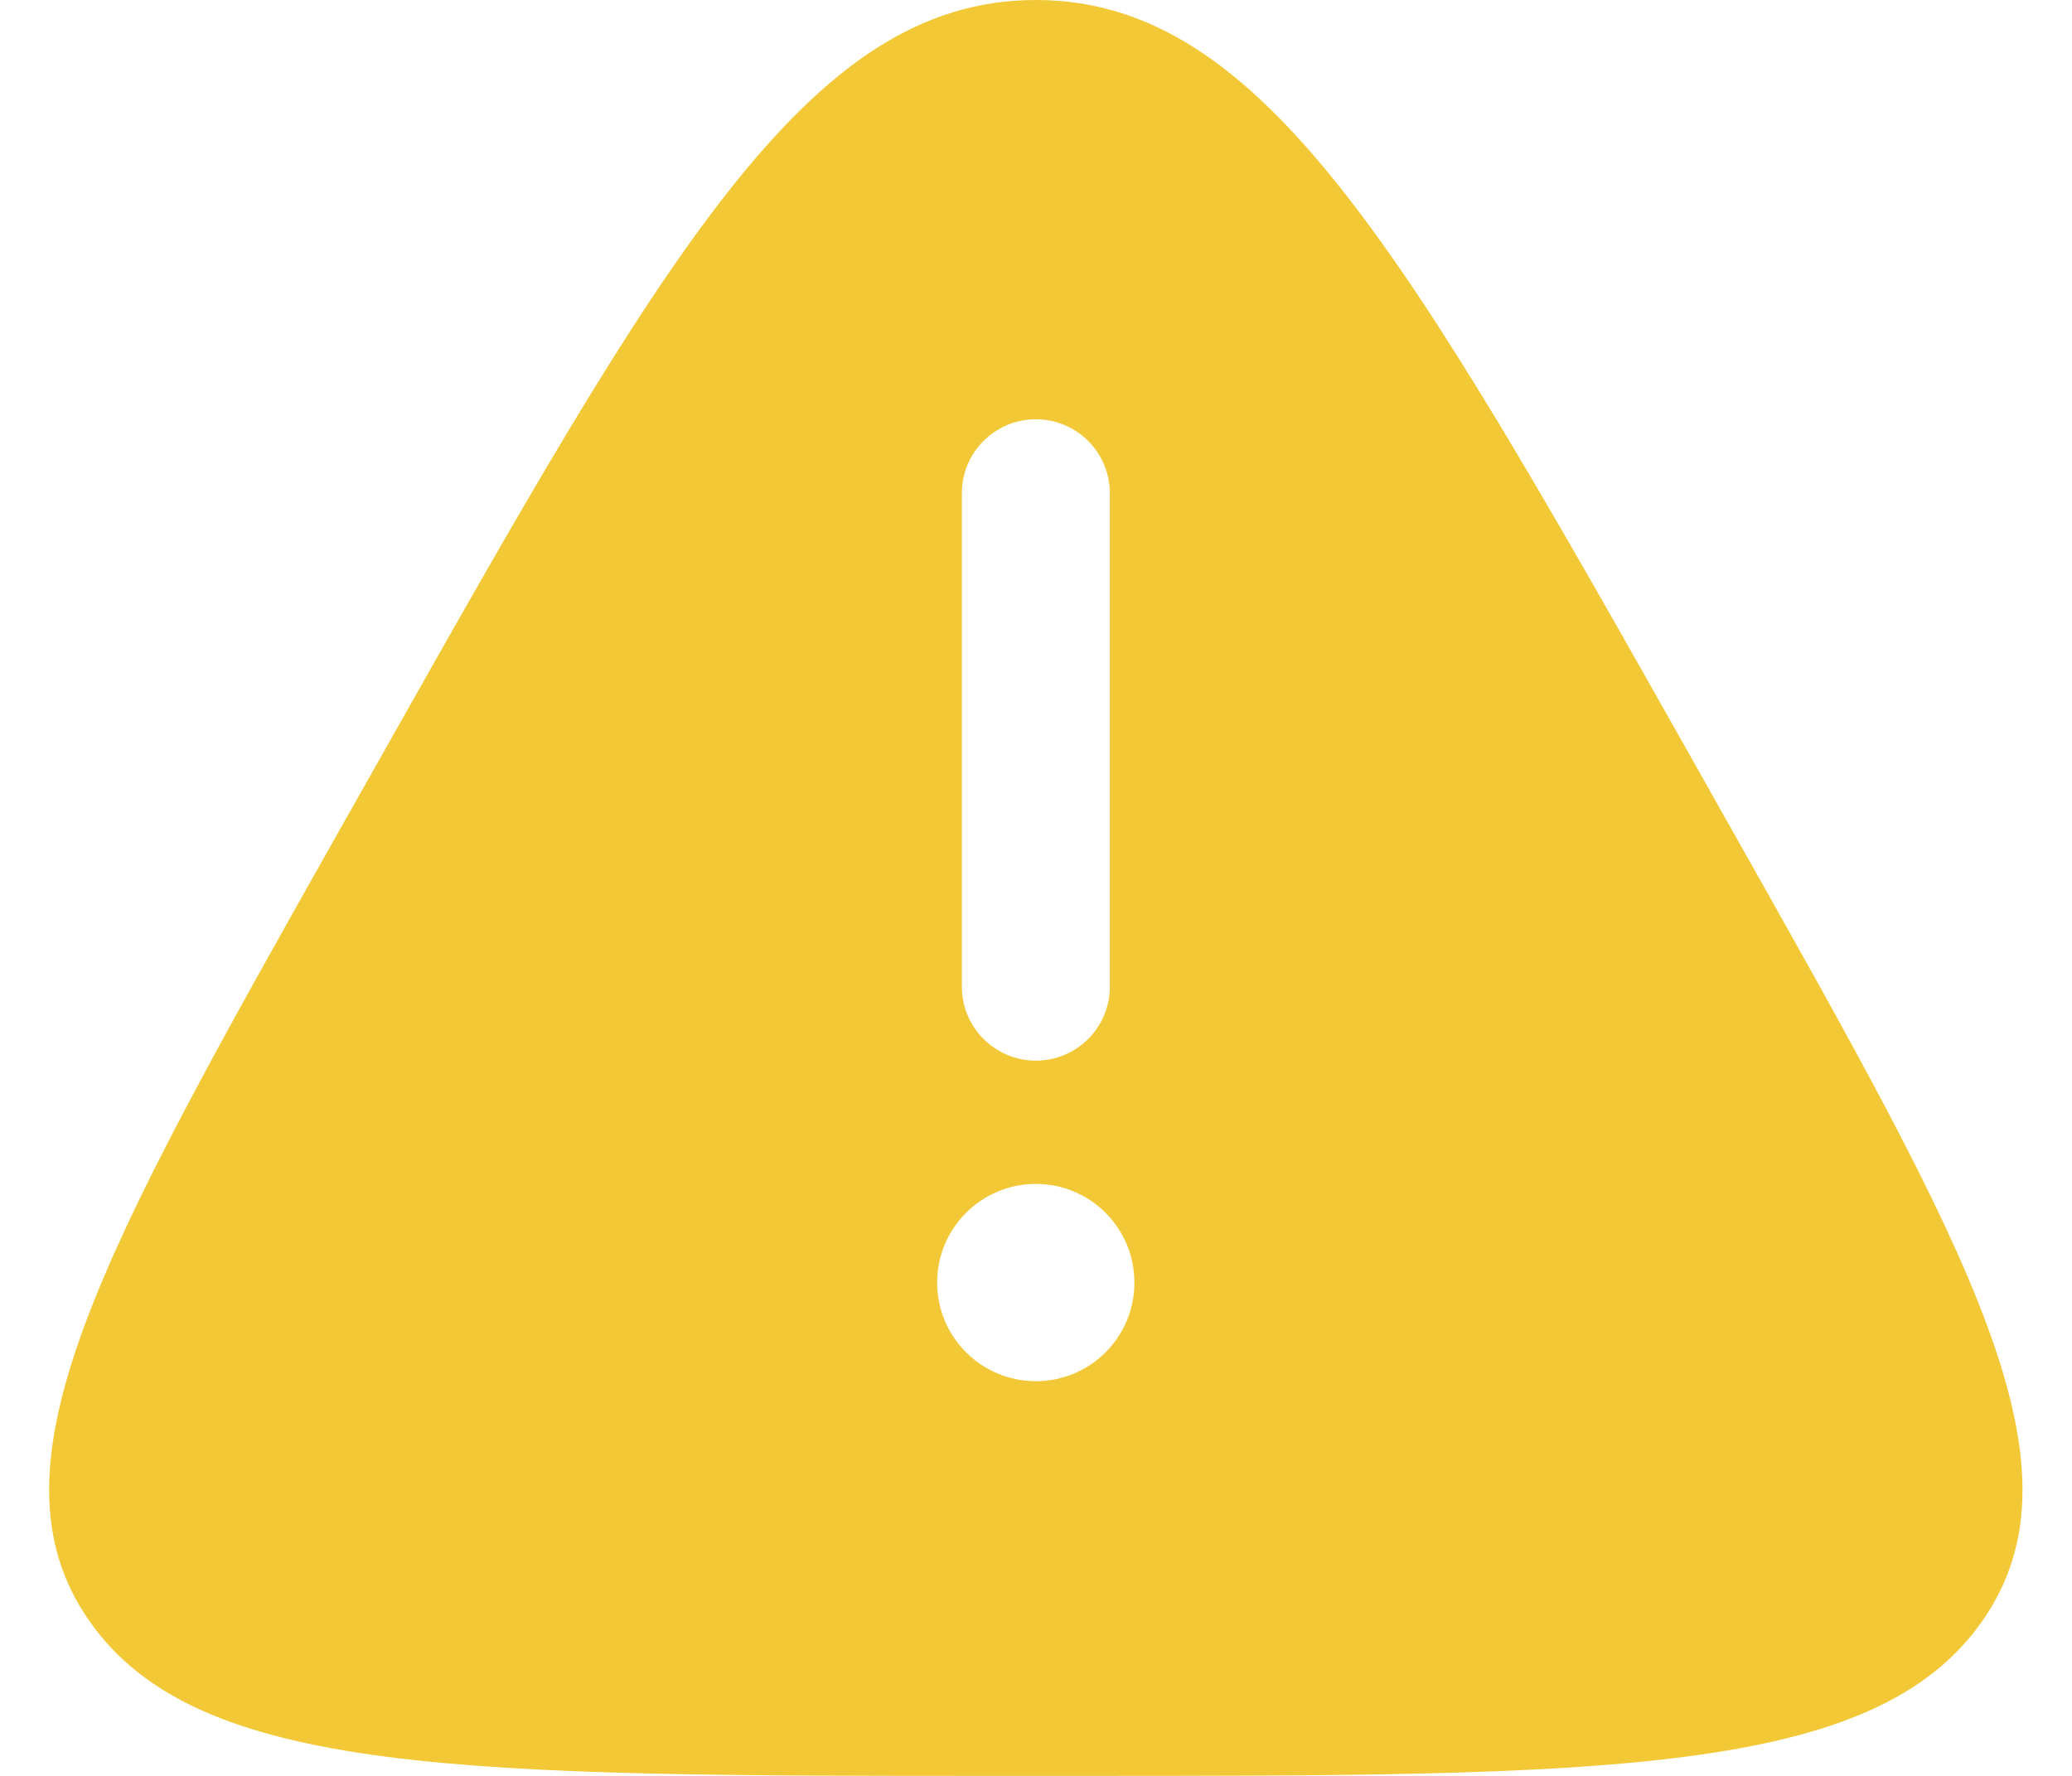 <svg width="14" height="12" viewBox="0 0 14 12" fill="none" xmlns="http://www.w3.org/2000/svg">
<path fill-rule="evenodd" clip-rule="evenodd" d="M2.54 5.174C4.485 1.725 5.458 0 6.999 0C8.539 0 9.512 1.725 11.458 5.174L11.7 5.604C13.317 8.471 14.125 9.904 13.395 10.952C12.664 12 10.856 12 7.241 12H6.756C3.141 12 1.333 12 0.603 10.952C-0.128 9.904 0.681 8.471 2.297 5.604L2.54 5.174ZM6.999 2.833C7.275 2.833 7.499 3.057 7.499 3.333V6.667C7.499 6.943 7.275 7.167 6.999 7.167C6.723 7.167 6.499 6.943 6.499 6.667V3.333C6.499 3.057 6.723 2.833 6.999 2.833ZM6.999 9.333C7.367 9.333 7.665 9.035 7.665 8.667C7.665 8.298 7.367 8 6.999 8C6.631 8 6.332 8.298 6.332 8.667C6.332 9.035 6.631 9.333 6.999 9.333Z" fill="#F2C836"/>
</svg>
